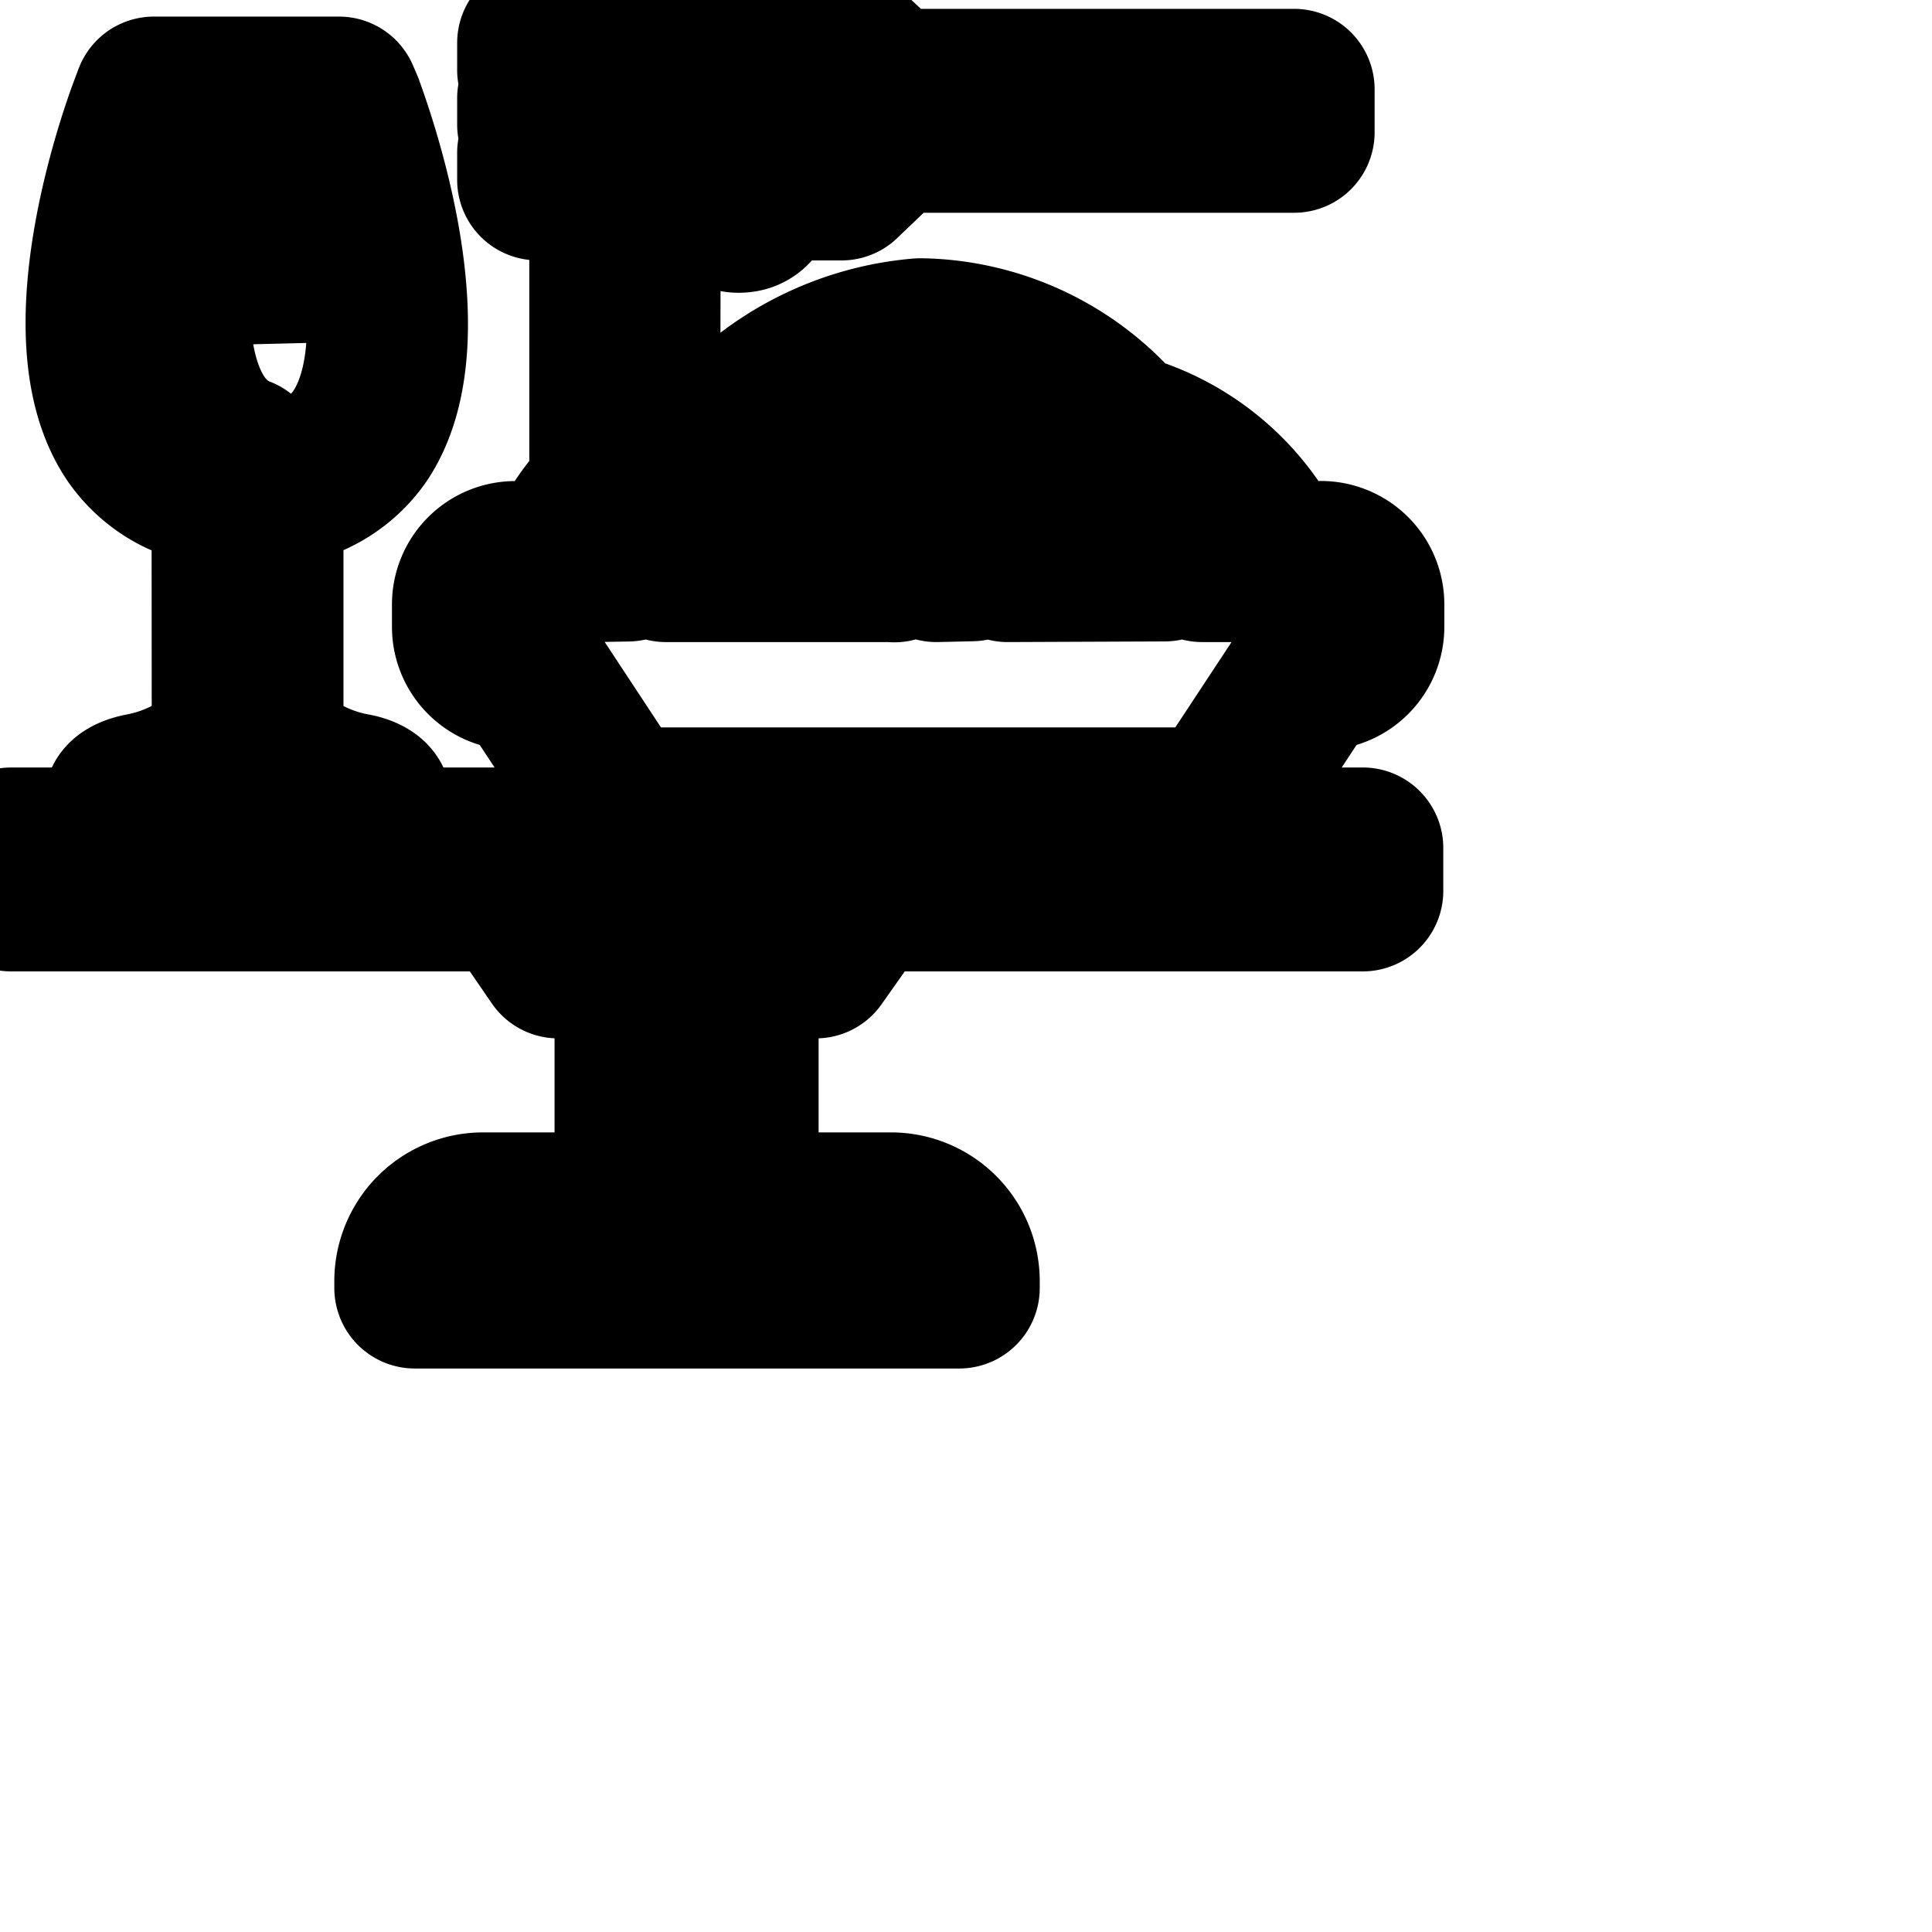 <svg
  xmlns="http://www.w3.org/2000/svg"
  width="24"
  height="24"
  viewBox="0 0 24 24"
  fill="none"
  stroke="currentColor"
  stroke-width="2"
  stroke-linecap="round"
  stroke-linejoin="round"
>
  <path d="M16.379 6.976h-.576a2.921 2.921 0 0 0-1.809-1.568l-.063-.005a3.316 3.316 0 0 0-2.499-1.195A3.6 3.6 0 0 0 9.028 5.42a2.85 2.85 0 0 0-1.082.4L7.958.192a.192.192 0 1 0-.378.001v.34h-.901v.336h.896v.352h-.896v.325h.896v.352h-.896v.336h.896v3.664c0 .058.027.11.069.144A2.565 2.565 0 0 0 7 6.959l-.598.017a.533.533 0 0 0-.533.533v.277c0 .295.239.533.533.533h.139l1.131 1.717h7.467l1.131-1.717h.139a.533.533 0 0 0 .533-.533v-.277-.001a.533.533 0 0 0-.533-.533l-.028.001zm-1.024 0h-.421a1.993 1.993 0 0 0-1.117-.85 1.912 1.912 0 0 0-.487-.062h-.013a2.783 2.783 0 0 0-1.268.306 1.43 1.43 0 0 0-.251-.259 3.023 3.023 0 0 1 1.505-.391c.2 0 .395.019.584.054a2.473 2.473 0 0 1 1.462 1.189zm-2.838 0a3.352 3.352 0 0 0-.214-.323 2.573 2.573 0 0 1 1.025-.215h.011c.138 0 .272.018.4.05.288.086.54.255.728.48zM10.8 5.547c.189-.114.417-.183.66-.187.259.002.503.061.721.164a3.703 3.703 0 0 0-.75.332 2.116 2.116 0 0 0-.609-.303zm.651-.966c.73.002 1.393.288 1.884.753a3.183 3.183 0 0 0-.689.072c-.294-.26-.7-.415-1.143-.415h-.026a1.729 1.729 0 0 0-1.141.449 3.538 3.538 0 0 0-.675-.065H9.66a3.026 3.026 0 0 1 1.78-.794zM9.632 5.749a2.783 2.783 0 0 1 2.437 1.217l-.436.01a2.472 2.472 0 0 0-2.011-.869 1.97 1.97 0 0 0-1.824.862l-.41.007c.272-.576.875-1.227 2.245-1.227zm1.472 1.227H8.272a1.769 1.769 0 0 1 1.372-.485c.02-.002.051-.002.083-.002.524 0 1.005.184 1.382.49z" />
  <path d="M8.48 2.635a.192.192 0 0 0 .192-.192V.192a.192.192 0 1 0-.378.001v2.25c0 .104.083.189.186.192z" />
  <path d="M9.195 2.635a.192.192 0 0 0 .192-.192v-.208h1.067l.619-.592h5.003V1.11h-5.029l-.619-.576H9.361V.193a.192.192 0 1 0-.378.001v2.251c0 .106.086.192.192.192l.022-.001zm.757-.736h-.571v-.352h.565zm0-1.067v.352h-.571V.859z" />
  <path d="M.139 11.067h6.224l.571.832h.955v3.168H6.001a.848.848 0 0 0-.848.848V16h6.763v-.085a.848.848 0 0 0-.848-.848H9.169v-3.168h.965l.587-.832h6.208v-.533H.14z" />
  <path d="M2.629 6.021c.05.139.139.254.254.335l.002 2.903a2.13 2.13 0 0 1-1.134.601c-.264.055-.301.194.04.205s1.285 0 1.285 0h1.285c.341 0 .304-.149.053-.203a2.143 2.143 0 0 1-1.147-.597V6.358a.689.689 0 0 0 .249-.331c.402-.074.741-.299.958-.613.856-1.285-.173-3.973-.21-4.085l-.053-.123H1.912l-.048.128c-.043.112-1.067 2.805-.197 4.08.222.317.56.54.951.607zM2.176 1.6h1.776c.178.483.329 1.056.425 1.646l-2.243.055s-.267 1.941.859 2.373a1.184 1.184 0 0 1-1.011-.476c-.664-.968.014-3.064.195-3.598z" />
</svg>
